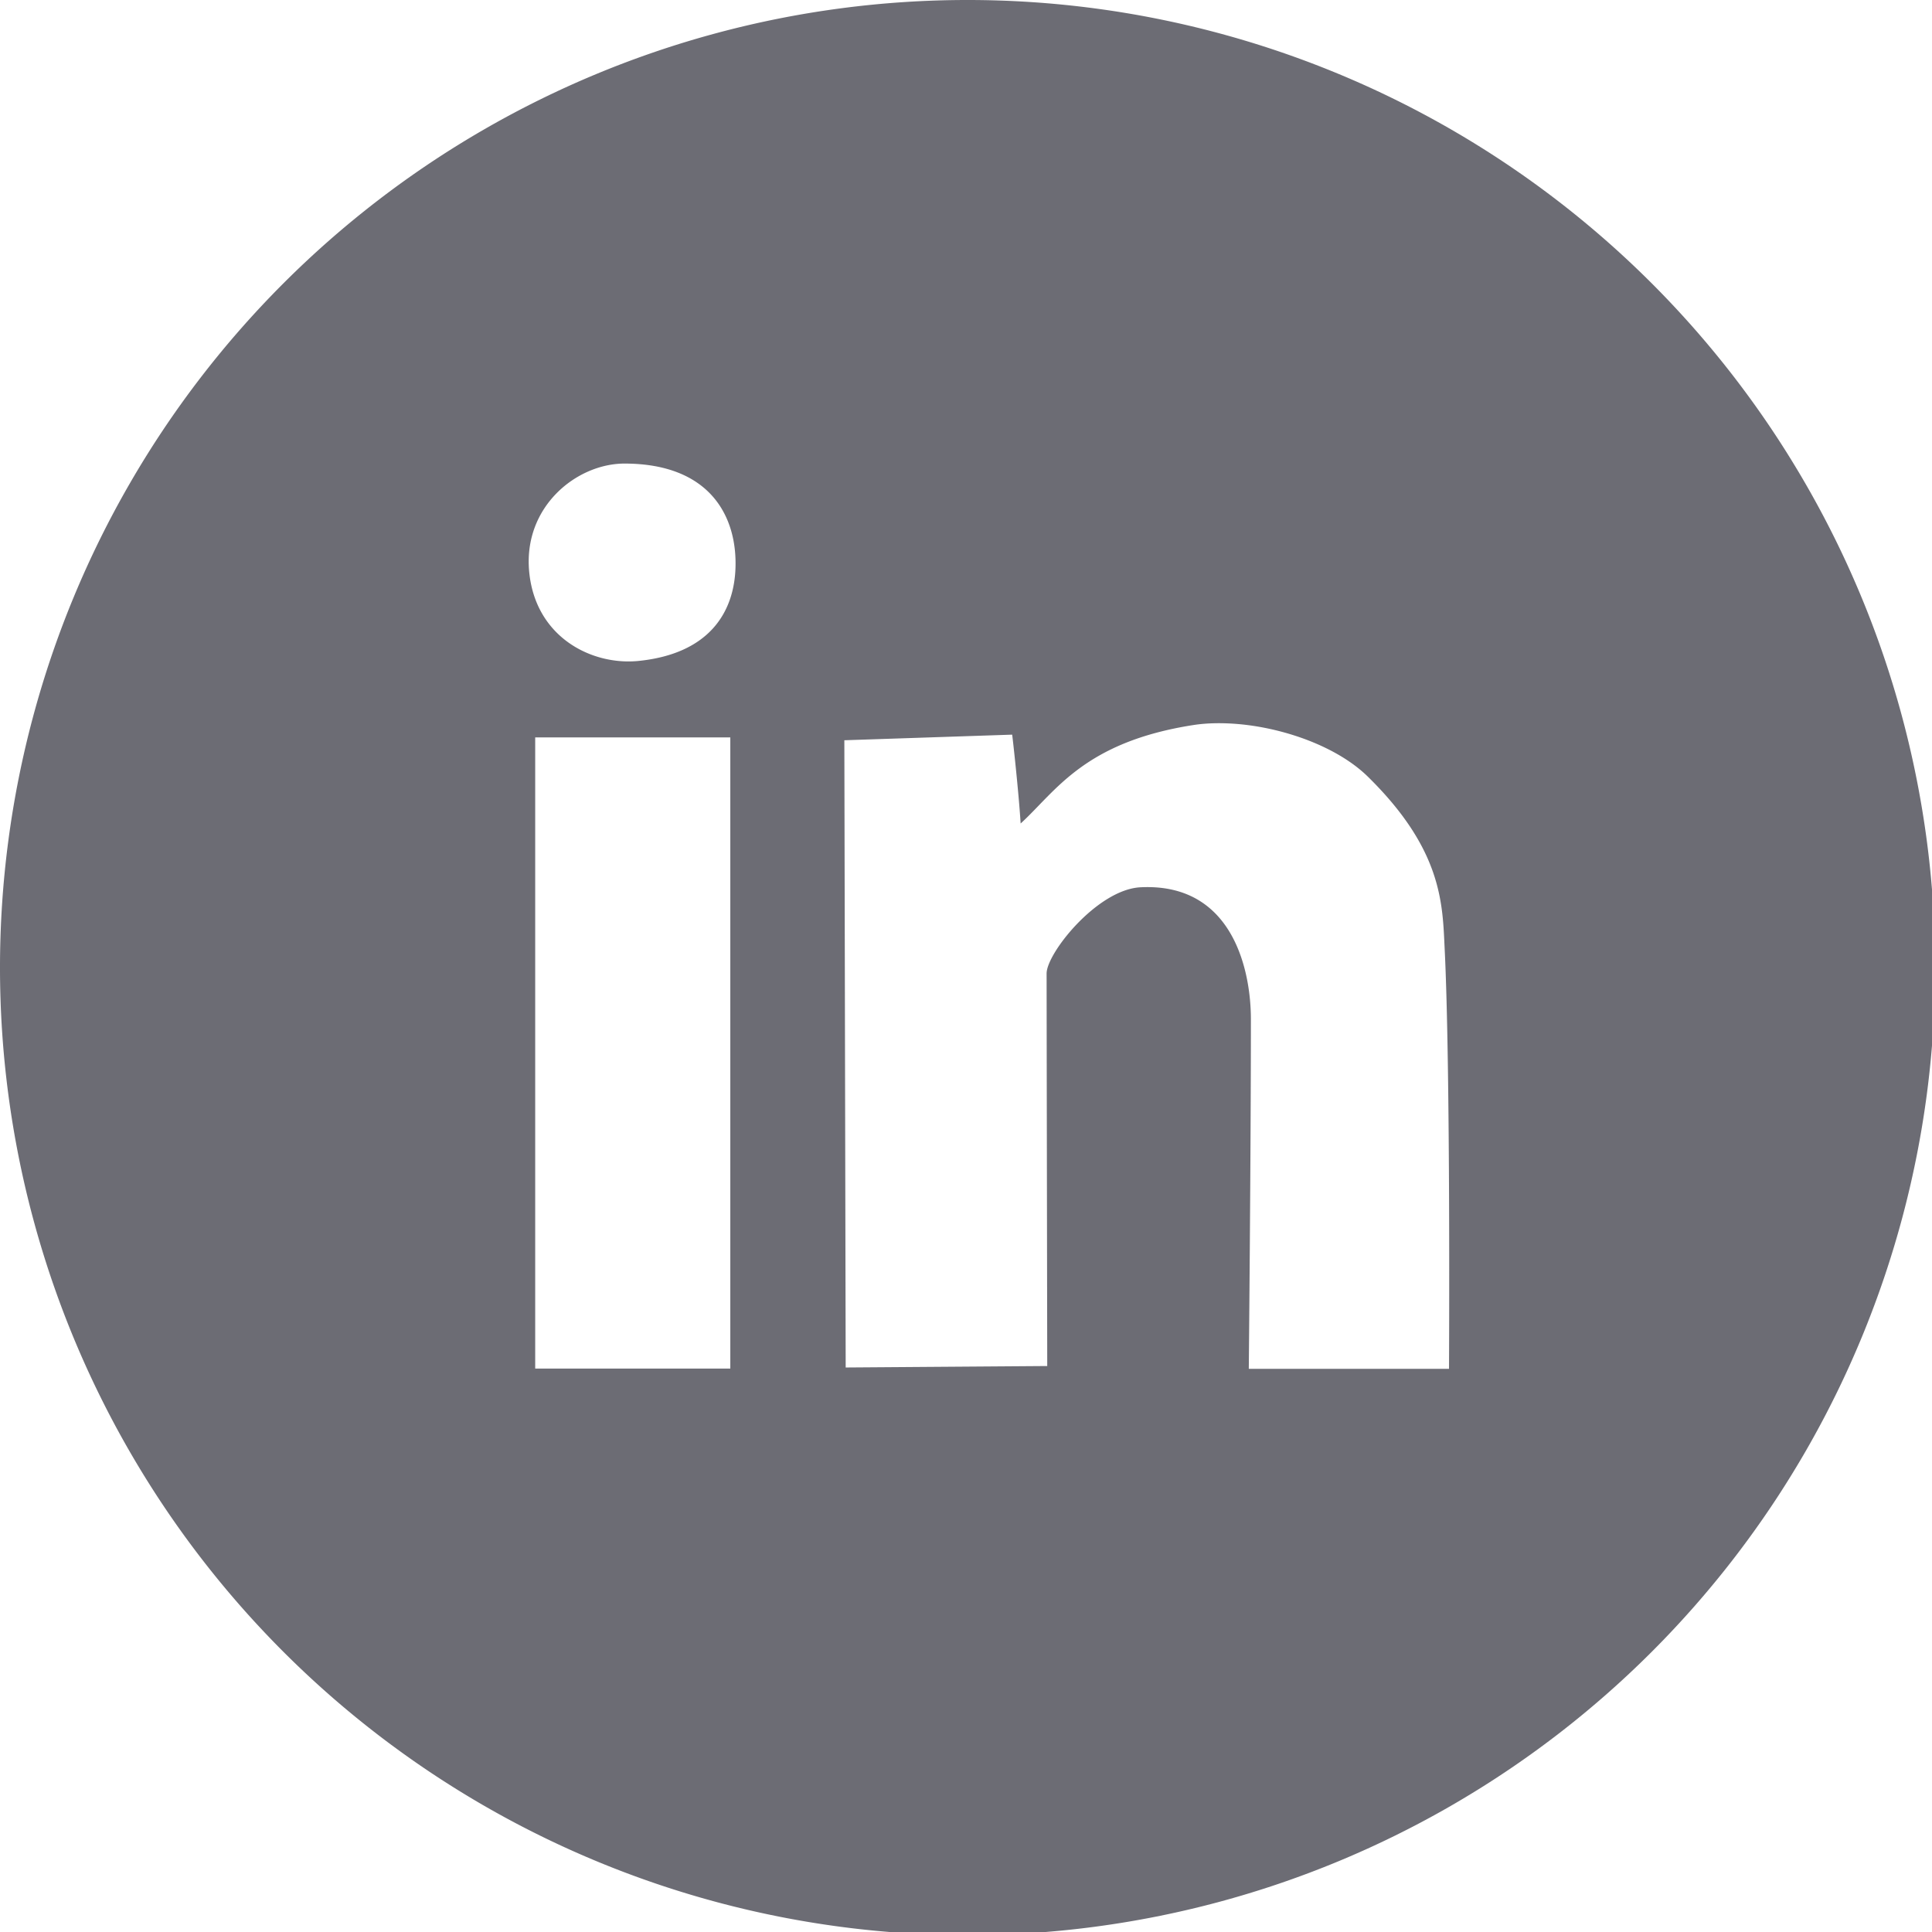 <?xml version="1.0" encoding="UTF-8" standalone="no"?>
<!-- Created with Inkscape (http://www.inkscape.org/) -->

<svg
   xmlns:dc="http://purl.org/dc/elements/1.1/"
   xmlns:cc="http://creativecommons.org/ns#"
   xmlns:rdf="http://www.w3.org/1999/02/22-rdf-syntax-ns#"
   xmlns:svg="http://www.w3.org/2000/svg"
   xmlns="http://www.w3.org/2000/svg"
   xmlns:sodipodi="http://sodipodi.sourceforge.net/DTD/sodipodi-0.dtd"
   xmlns:inkscape="http://www.inkscape.org/namespaces/inkscape"
   width="8.027mm"
   height="8.027mm"
   viewBox="0 0 8.027 8.027"
   version="1.1"
   id="svg6503"
   inkscape:version="0.92.3 (2405546, 2018-03-11)"
   sodipodi:docname="linkedin.svg">
  <defs
     id="defs6497" />
  <sodipodi:namedview
     id="base"
     pagecolor="#ffffff"
     bordercolor="#666666"
     borderopacity="1.0"
     inkscape:pageopacity="0.0"
     inkscape:pageshadow="2"
     inkscape:zoom="14.481547"
     inkscape:cx="8.1076235"
     inkscape:cy="13.079134"
     inkscape:document-units="mm"
     inkscape:current-layer="layer1"
     showgrid="false"
     inkscape:window-width="1319"
     inkscape:window-height="713"
     inkscape:window-x="47"
     inkscape:window-y="27"
     inkscape:window-maximized="1"
     fit-margin-top="0"
     fit-margin-left="0"
     fit-margin-right="0"
     fit-margin-bottom="0"
     inkscape:measure-start="0,0"
     inkscape:measure-end="0,0" />
  <g
     inkscape:label="Layer 1"
     inkscape:groupmode="layer"
     id="layer1"
     transform="translate(-48.147,-98.707)">
    <path
       style="opacity:1;fill:#6c6c74;fill-opacity:1;stroke:none;stroke-width:6.321;stroke-linecap:round;stroke-linejoin:round;stroke-miterlimit:4;stroke-dasharray:none;stroke-opacity:1"
       d="M 15.17,0 A 15.169,15.169 0 0 0 0,15.17 15.169,15.169 0 0 0 15.17,30.34 15.169,15.169 0 0 0 30.34,15.17 15.169,15.169 0 0 0 15.17,0 Z M 9.797,7.268 c 1.35,0.004 1.763,0.845 1.734,1.641 -0.025,0.699 -0.418,1.34 -1.516,1.453 -0.736,0.076 -1.625,-0.371 -1.719,-1.406 -0.092,-1.015 0.747,-1.69 1.5,-1.688 z m 9.615,4.084 c 0.745,0.065 1.565,0.365 2.033,0.824 1.177,1.155 1.171,2.006 1.205,2.701 0.094,1.903 0.068,6.584 0.068,6.584 h -3.139 c 0,0 0.033,-3.413 0.033,-5.48 0,-0.782 -0.292,-2.142 -1.73,-2.07 -0.677,0.034 -1.473,1.033 -1.473,1.352 0.003,2.179 0.01,6.154 0.01,6.154 l -3.16,0.023 -0.021,-9.834 2.631,-0.088 c 0.002,-0.004 0.1,0.865 0.133,1.393 0.551,-0.503 0.99,-1.275 2.705,-1.543 0.216,-0.034 0.457,-0.037 0.705,-0.016 z M 8.391,11.561 h 3.059 v 9.896 H 8.391 Z"
       transform="matrix(0.265,0,0,0.265,48.147,98.707)"
       id="path6474"
       inkscape:connector-curvature="0" />
  </g>
</svg>
